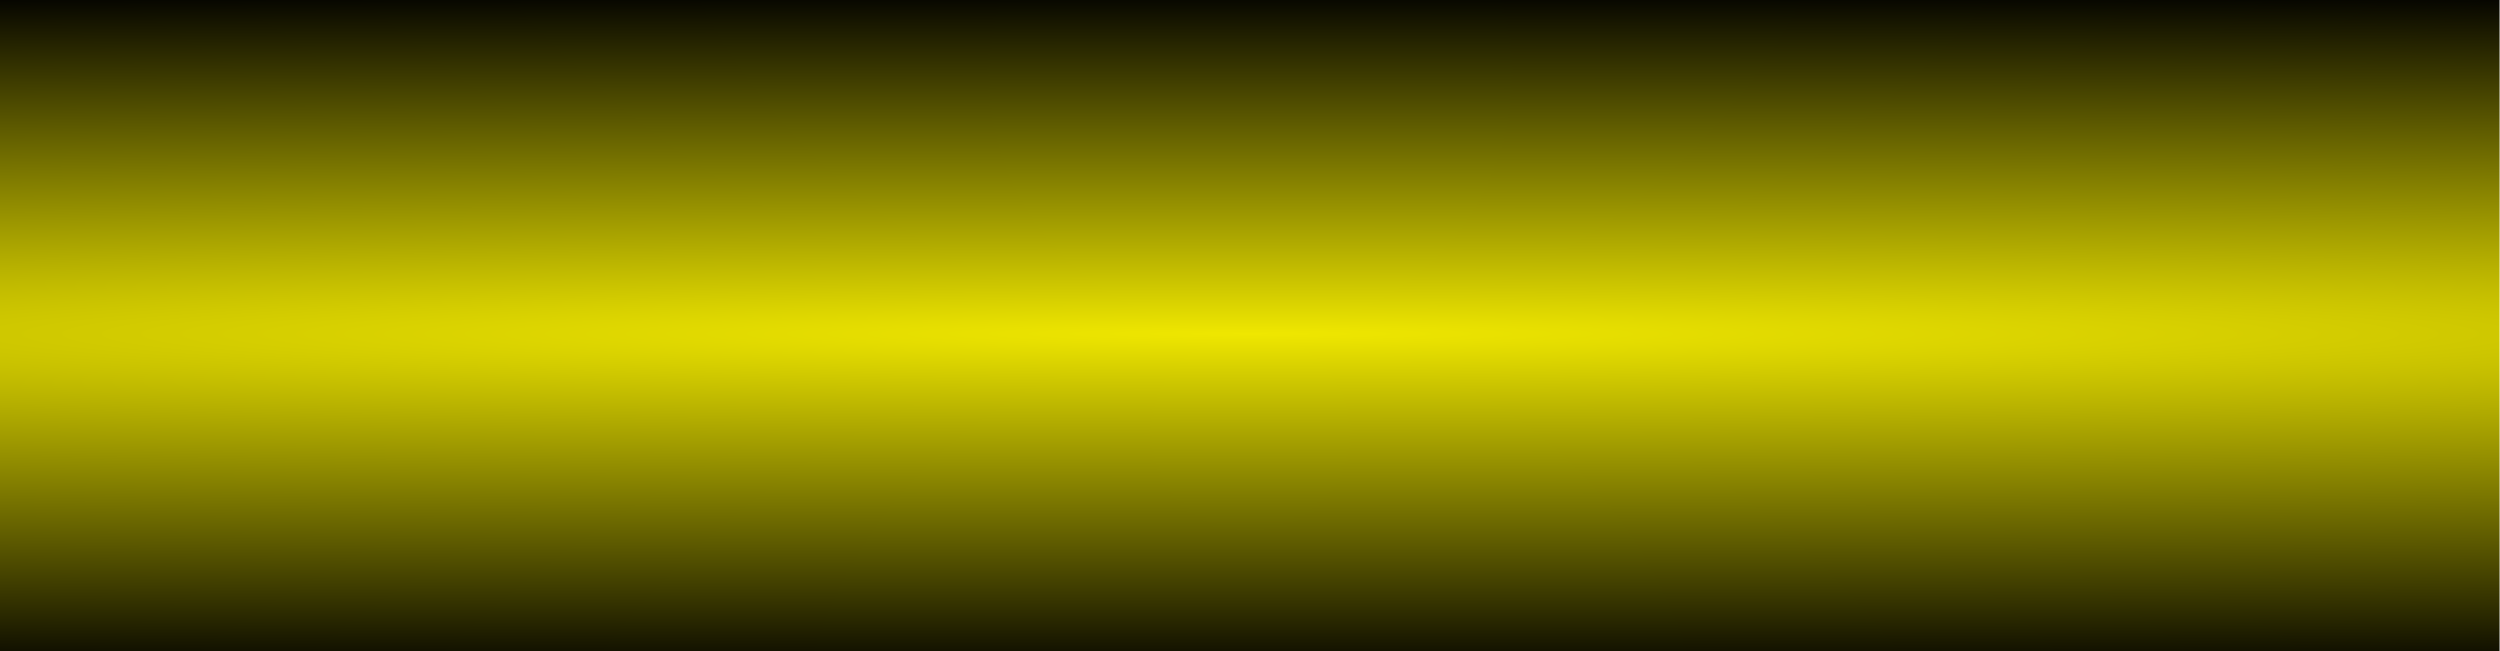 <?xml version="1.0" encoding="UTF-8" standalone="no"?>
<!-- Created with Inkscape (http://www.inkscape.org/) -->

<svg
   xmlns:dc="http://purl.org/dc/elements/1.1/"
   xmlns:cc="http://creativecommons.org/ns#"
   xmlns:rdf="http://www.w3.org/1999/02/22-rdf-syntax-ns#"
   xmlns:svg="http://www.w3.org/2000/svg"
   xmlns="http://www.w3.org/2000/svg"
   xmlns:xlink="http://www.w3.org/1999/xlink"
   xmlns:sodipodi="http://sodipodi.sourceforge.net/DTD/sodipodi-0.dtd"
   xmlns:inkscape="http://www.inkscape.org/namespaces/inkscape"
   width="288"
   height="75"
   id="svg2982"
   version="1.1"
   inkscape:version="0.48.5 r10040"
   sodipodi:docname="message_yellow.svg">
  <defs
     id="defs2984">
    <linearGradient
       id="linearGradient3770">
      <stop
         style="stop-color:#efe700;stop-opacity:1;"
         offset="0"
         id="stop3772" />
      <stop
         style="stop-color:#000000;stop-opacity:1;"
         offset="1"
         id="stop3774" />
    </linearGradient>
    <radialGradient
       inkscape:collect="always"
       xlink:href="#linearGradient3770"
       id="radialGradient3761"
       gradientUnits="userSpaceOnUse"
       gradientTransform="matrix(7.449,6.6494537e-7,0,0.277,-1588.368,930.785)"
       cx="232.571"
       cy="307.005"
       fx="232.571"
       fy="307.005"
       r="144" />
  </defs>
  <sodipodi:namedview
     id="base"
     pagecolor="#ffffff"
     bordercolor="#666666"
     borderopacity="1.0"
     inkscape:pageopacity="0.0"
     inkscape:pageshadow="2"
     inkscape:zoom="3.959798"
     inkscape:cx="101.09948"
     inkscape:cy="61.641559"
     inkscape:document-units="px"
     inkscape:current-layer="layer1"
     showgrid="false"
     inkscape:window-width="1920"
     inkscape:window-height="1005"
     inkscape:window-x="-9"
     inkscape:window-y="-9"
     inkscape:window-maximized="1" />
  <g
     inkscape:label="Ebene 1"
     inkscape:groupmode="layer"
     id="layer1"
     transform="translate(0,-977.362)">
    <rect
       style="fill:url(#radialGradient3761);fill-opacity:1"
       id="rect3000"
       width="288"
       height="120.457"
       x="-0.053"
       y="955.642" />
  </g>
</svg>
